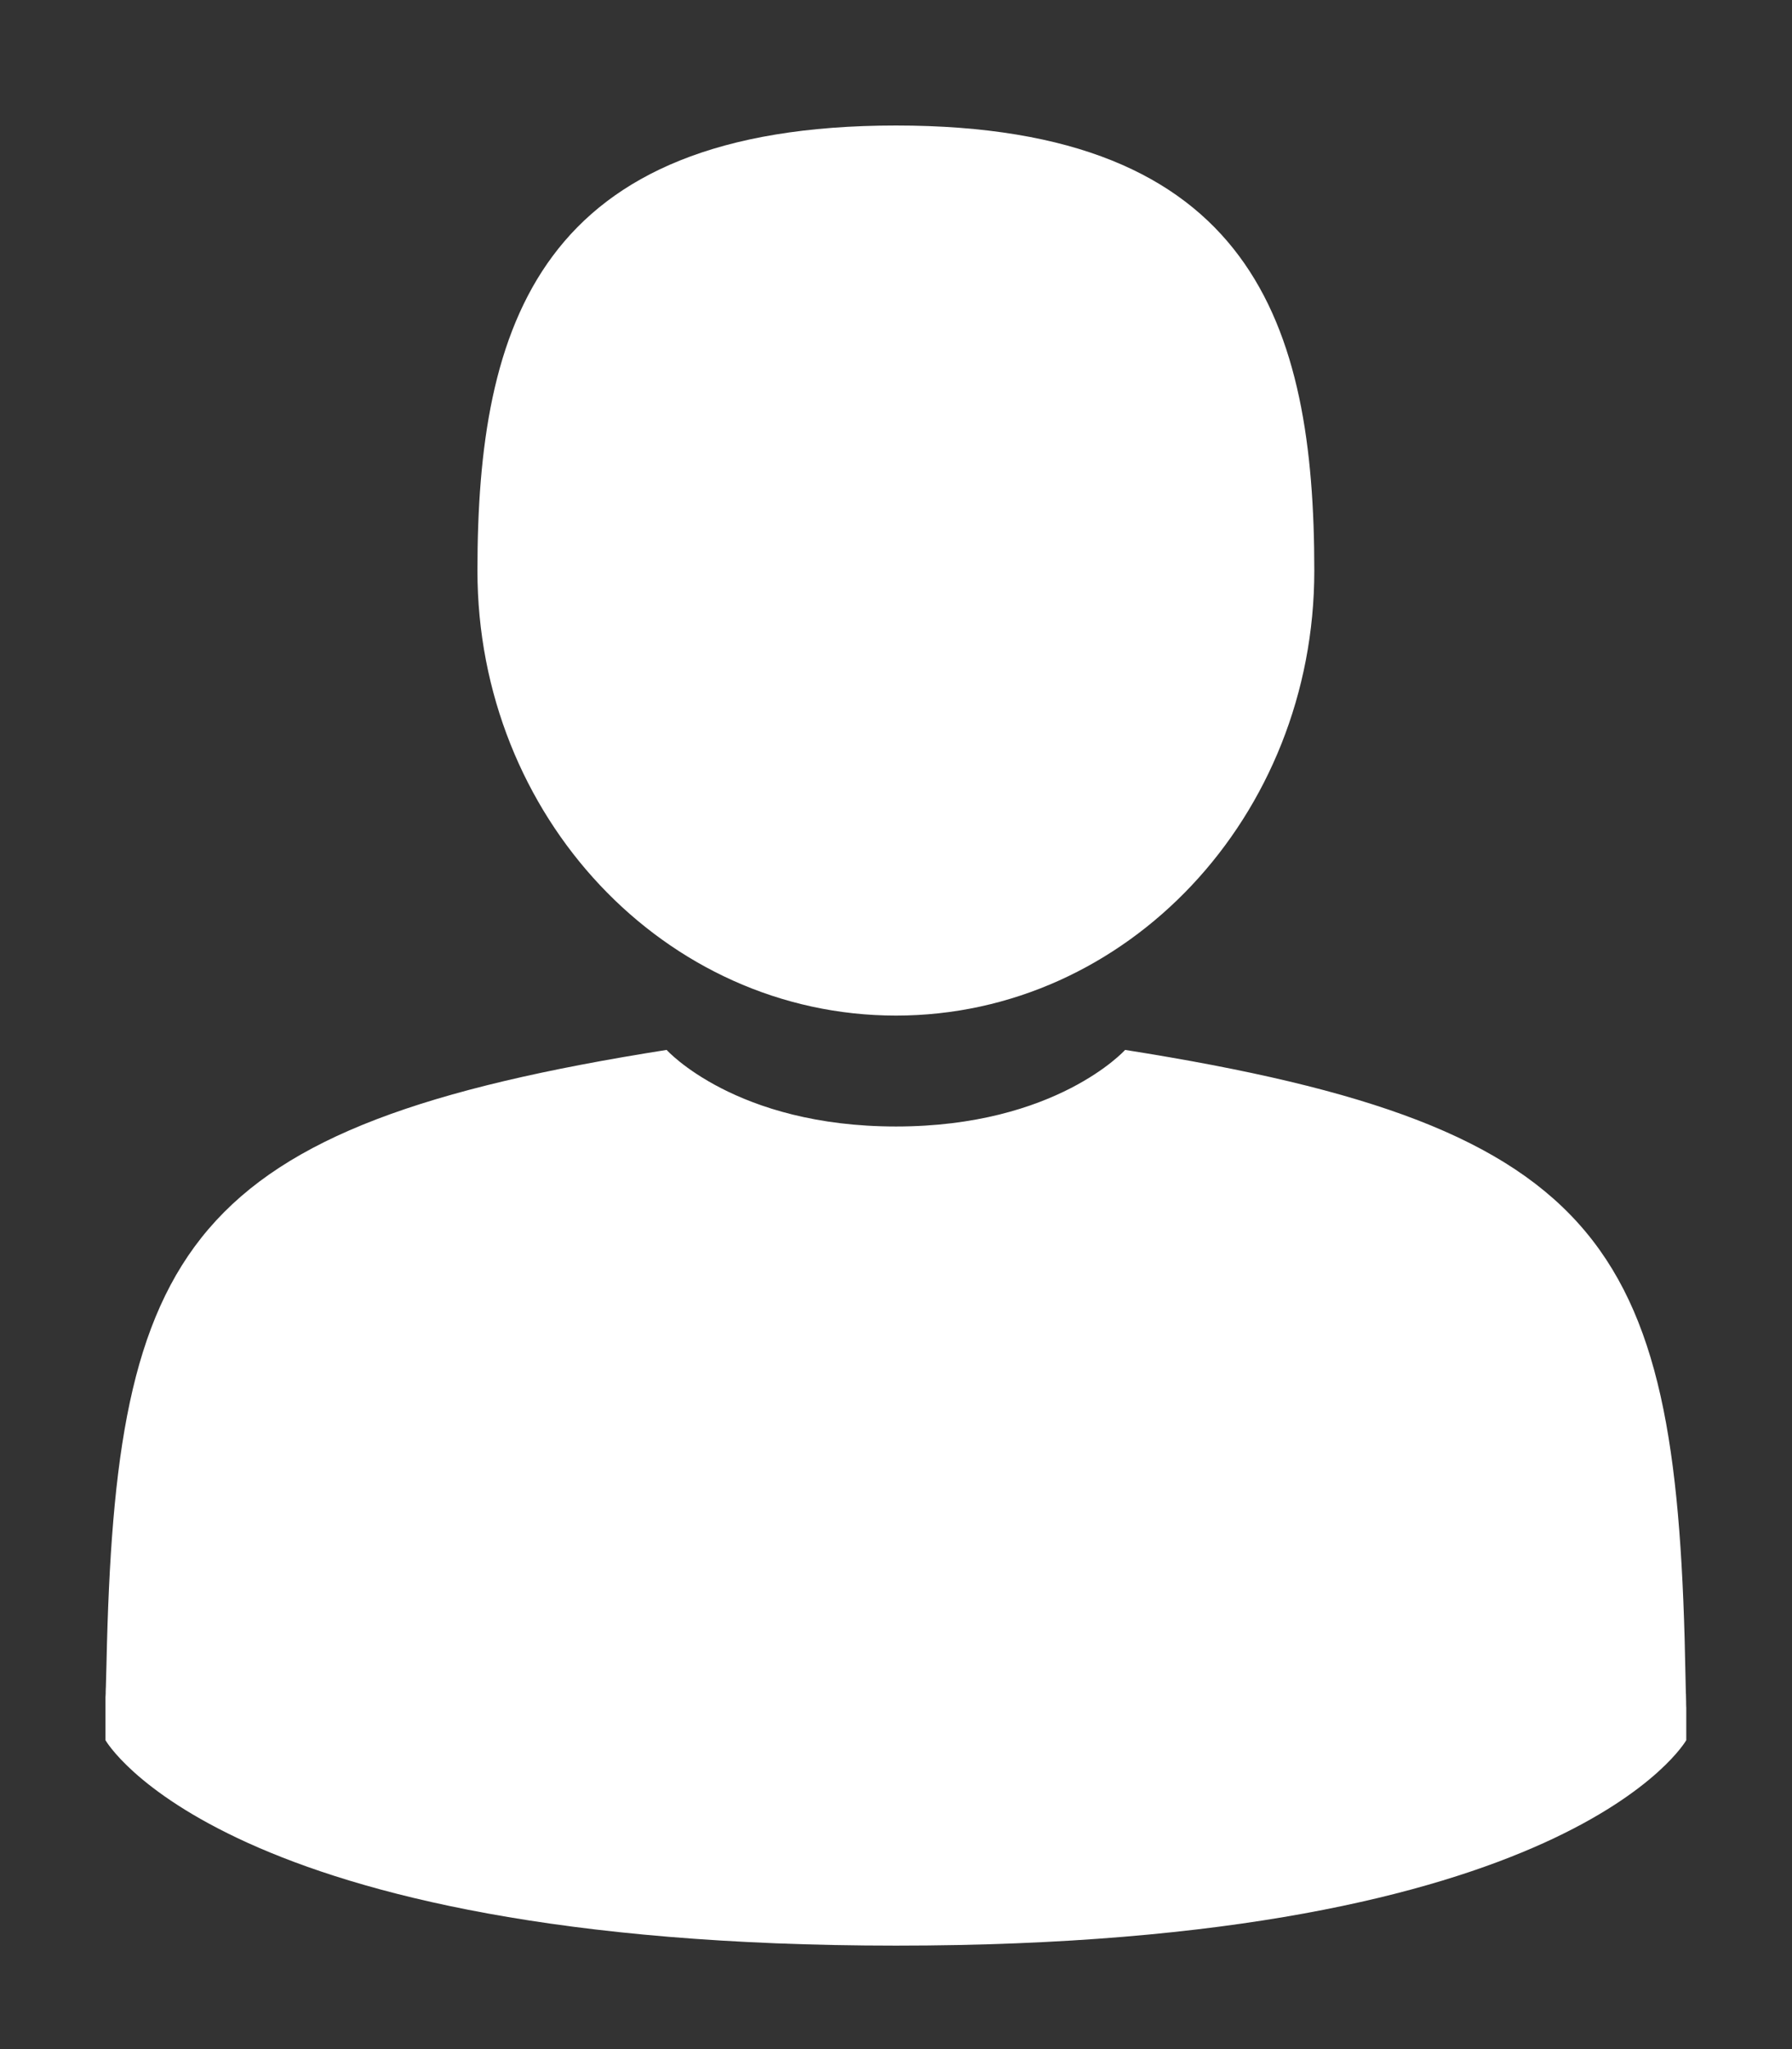 <svg width="7" height="8" viewBox="0 0 7 8" fill="none" xmlns="http://www.w3.org/2000/svg">
<rect x="0" y="0" width="7" height="8" fill="#333333" stroke="none"/>
<path d="M3.5 3.965C4.403 3.965 5.134 3.187 5.134 2.228C5.134 1.268 4.894 0.49 3.5 0.49C2.105 0.49 1.865 1.268 1.865 2.228C1.865 3.187 2.597 3.965 3.5 3.965Z" fill="white"/>
<path d="M0.412 6.618C0.412 6.56 0.411 6.602 0.412 6.618V6.618Z" fill="white"/>
<path d="M6.588 6.664C6.589 6.648 6.588 6.553 6.588 6.664V6.664Z" fill="white"/>
<path d="M6.584 6.548C6.554 4.876 6.304 4.4 4.395 4.099C4.395 4.099 4.126 4.398 3.5 4.398C2.873 4.398 2.604 4.099 2.604 4.099C0.716 4.397 0.451 4.866 0.416 6.494C0.413 6.627 0.412 6.634 0.412 6.618C0.412 6.647 0.412 6.701 0.412 6.794C0.412 6.794 0.866 7.596 3.5 7.596C6.133 7.596 6.587 6.794 6.587 6.794C6.587 6.734 6.587 6.692 6.587 6.664C6.587 6.674 6.586 6.655 6.584 6.548Z" fill="white"/>
</svg>

